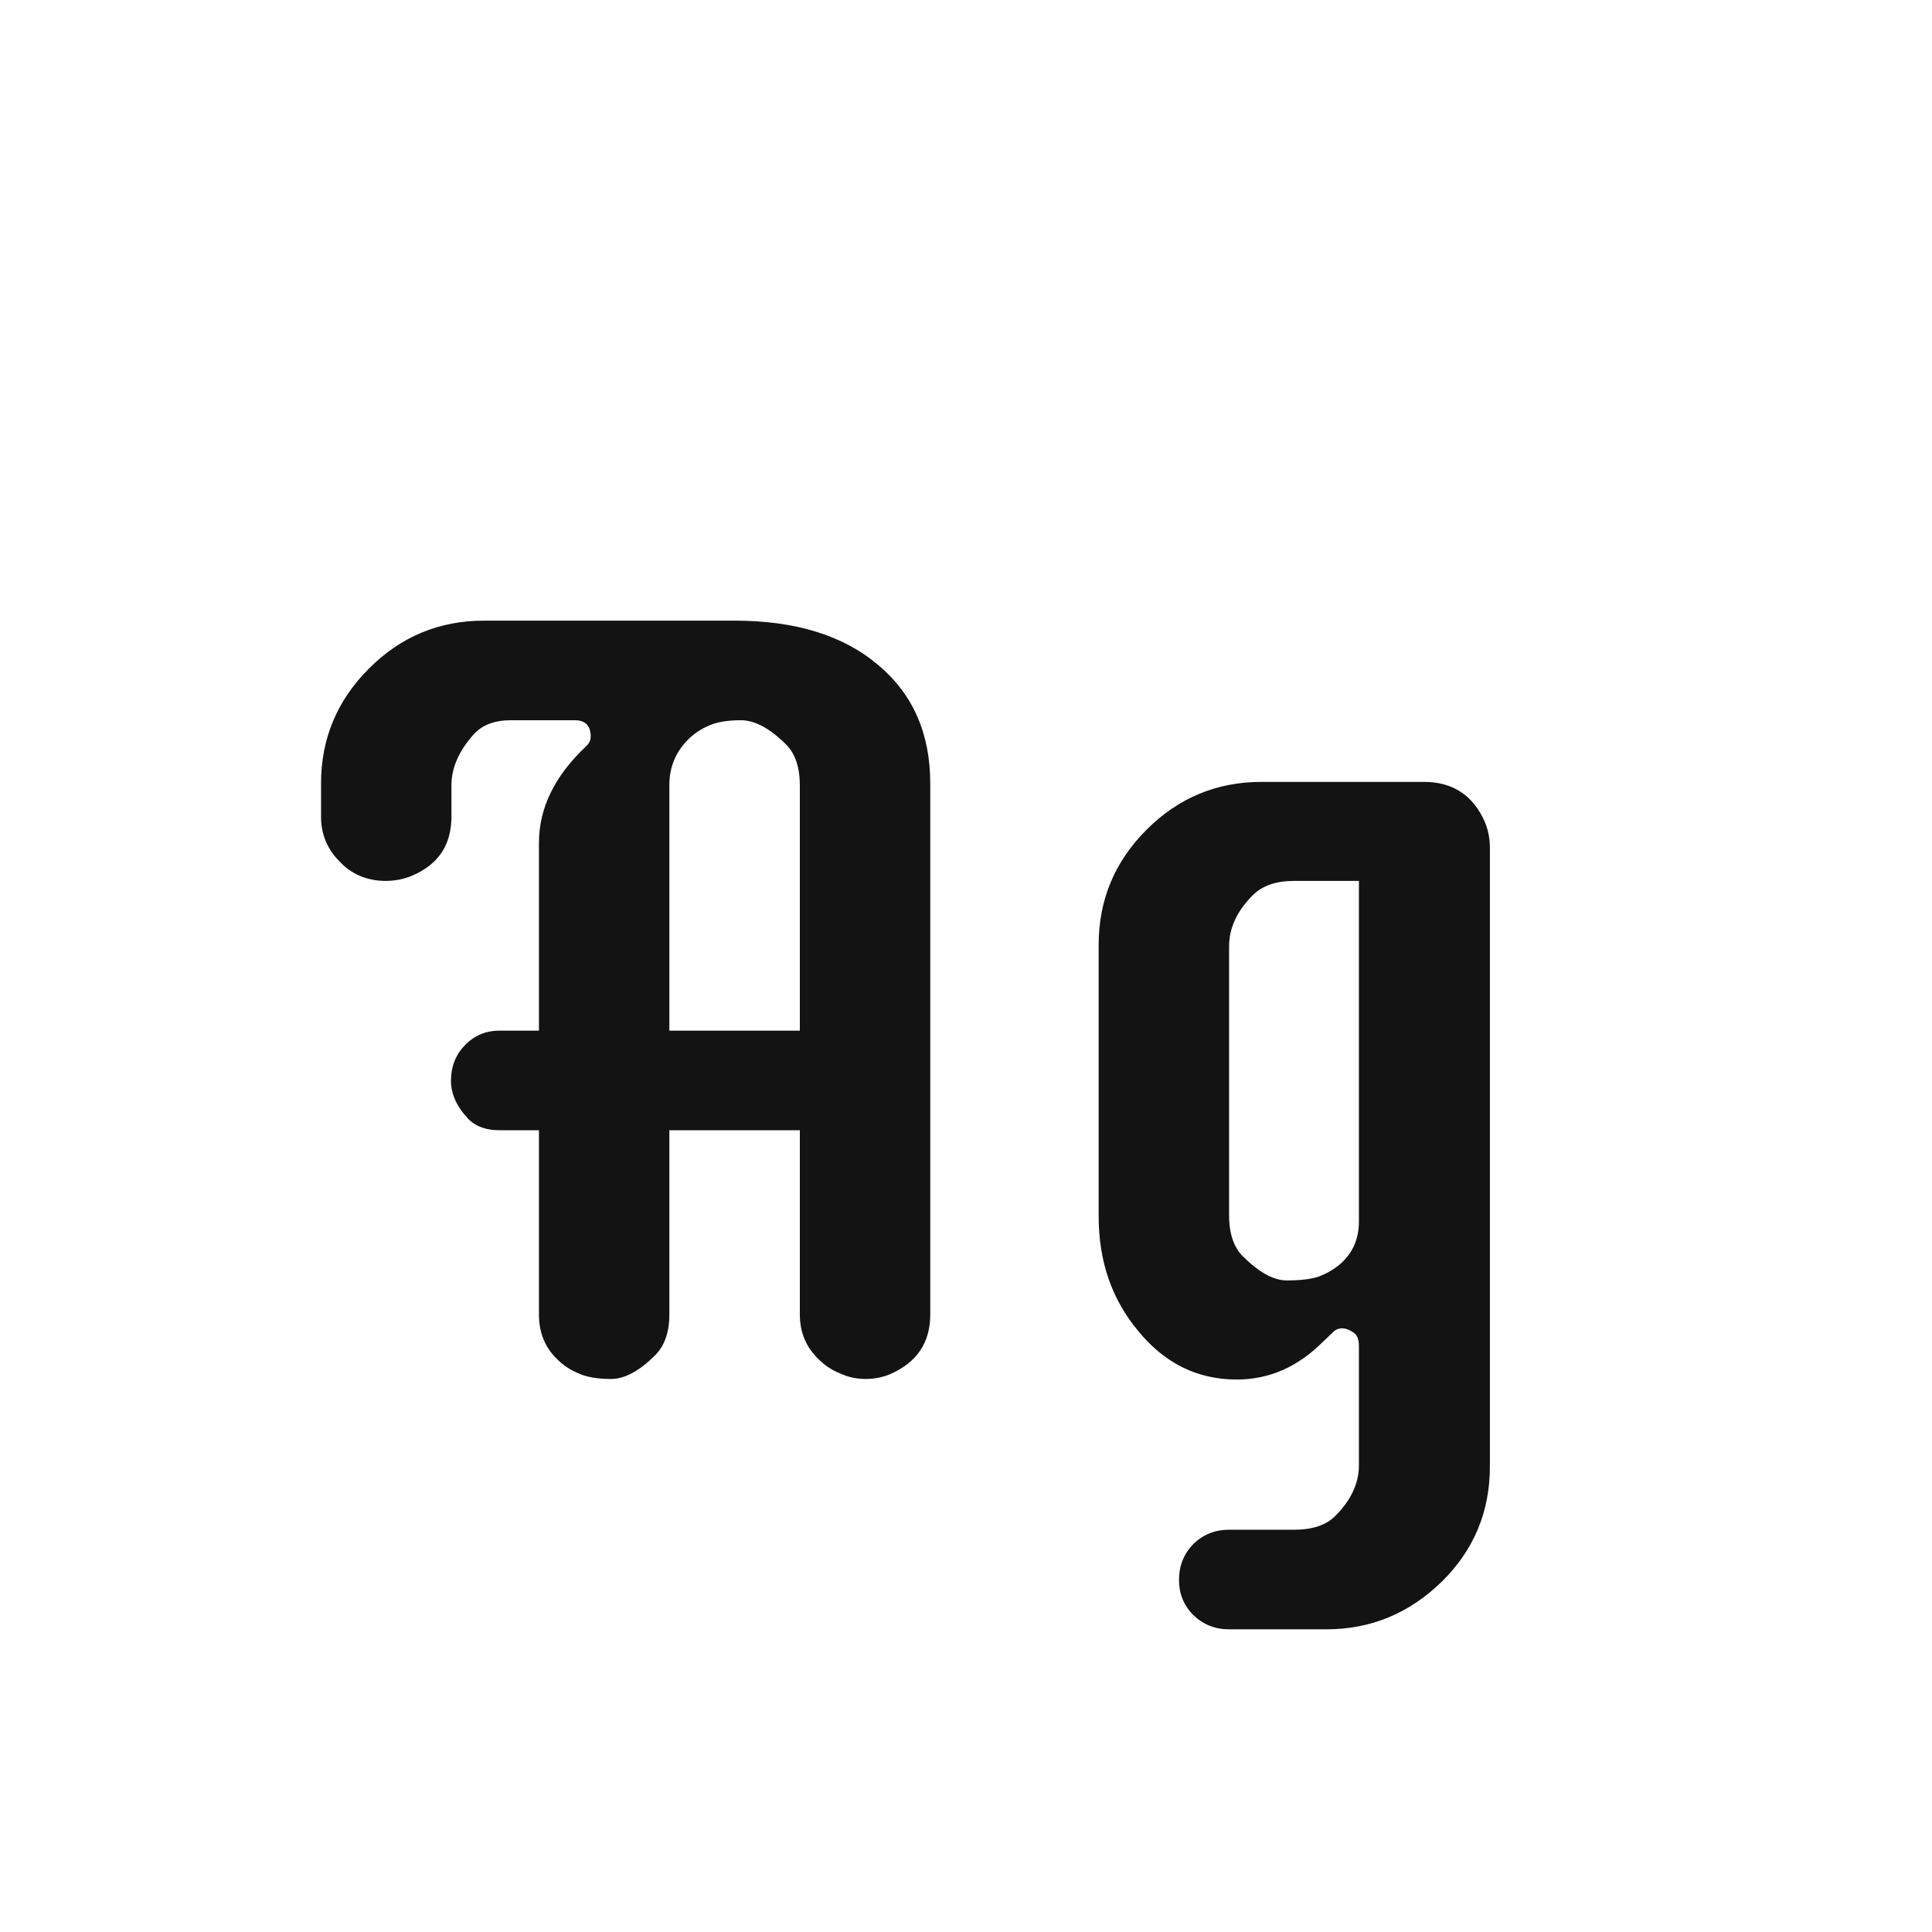 <svg width="24" height="24" viewBox="0 0 24 24" fill="none" xmlns="http://www.w3.org/2000/svg">
<path d="M7.338 9.152C7.338 9.016 7.272 8.947 7.14 8.947H6.347C6.142 8.947 5.987 9.007 5.882 9.125C5.7 9.33 5.608 9.54 5.608 9.754V10.144C5.608 10.499 5.442 10.745 5.109 10.882C5.009 10.923 4.902 10.943 4.788 10.943C4.679 10.943 4.574 10.923 4.474 10.882C4.378 10.841 4.296 10.784 4.228 10.711C4.068 10.556 3.988 10.367 3.988 10.144V9.733C3.988 9.177 4.187 8.701 4.583 8.305C4.979 7.908 5.456 7.71 6.012 7.71H9.129C9.885 7.71 10.48 7.895 10.913 8.264C11.341 8.624 11.556 9.114 11.556 9.733V16.33C11.556 16.676 11.392 16.922 11.063 17.068C10.968 17.109 10.863 17.13 10.749 17.13C10.64 17.13 10.535 17.107 10.435 17.061C10.334 17.02 10.248 16.963 10.175 16.891C10.015 16.74 9.936 16.553 9.936 16.33V14.04H8.315V16.33C8.315 16.549 8.256 16.717 8.138 16.836C7.942 17.032 7.759 17.13 7.591 17.13C7.422 17.13 7.288 17.107 7.188 17.061C7.087 17.02 7.001 16.963 6.928 16.891C6.773 16.745 6.695 16.558 6.695 16.33V14.04H6.203C6.044 14.04 5.918 13.997 5.827 13.91C5.677 13.755 5.602 13.593 5.602 13.425C5.602 13.252 5.659 13.106 5.772 12.987C5.891 12.864 6.035 12.803 6.203 12.803H6.695V10.472C6.695 10.039 6.889 9.64 7.276 9.275C7.317 9.239 7.338 9.198 7.338 9.152ZM8.315 12.803H9.936V9.761C9.936 9.533 9.879 9.362 9.765 9.248C9.564 9.048 9.377 8.947 9.204 8.947C9.035 8.947 8.901 8.97 8.801 9.016C8.705 9.057 8.621 9.114 8.548 9.187C8.393 9.341 8.315 9.531 8.315 9.754V12.803ZM18.508 18.217C18.508 18.777 18.31 19.254 17.913 19.645C17.508 20.042 17.029 20.24 16.477 20.24H15.268C15.094 20.24 14.946 20.181 14.823 20.062C14.705 19.944 14.646 19.798 14.646 19.625C14.646 19.452 14.705 19.304 14.823 19.181C14.946 19.062 15.094 19.003 15.268 19.003H16.074C16.302 19.003 16.473 18.946 16.587 18.832C16.783 18.636 16.881 18.426 16.881 18.203V16.72C16.881 16.633 16.856 16.576 16.806 16.549C16.76 16.517 16.715 16.501 16.669 16.501C16.623 16.501 16.582 16.521 16.546 16.562L16.43 16.672C16.12 16.982 15.764 17.137 15.363 17.137C14.876 17.137 14.468 16.936 14.14 16.535C13.812 16.143 13.648 15.669 13.648 15.113V11.736C13.648 11.18 13.846 10.704 14.242 10.308C14.639 9.911 15.115 9.713 15.671 9.713H17.688C18.047 9.713 18.3 9.879 18.446 10.212C18.487 10.312 18.508 10.419 18.508 10.533V18.217ZM15.268 15.093C15.268 15.321 15.325 15.492 15.438 15.605C15.639 15.806 15.821 15.906 15.985 15.906C16.154 15.906 16.286 15.89 16.382 15.858C16.477 15.822 16.564 15.772 16.642 15.708C16.801 15.571 16.881 15.394 16.881 15.175V10.943H16.074C15.851 10.943 15.68 11.003 15.562 11.121C15.366 11.317 15.268 11.529 15.268 11.757V15.093Z" fill="#131313"/>
</svg>
